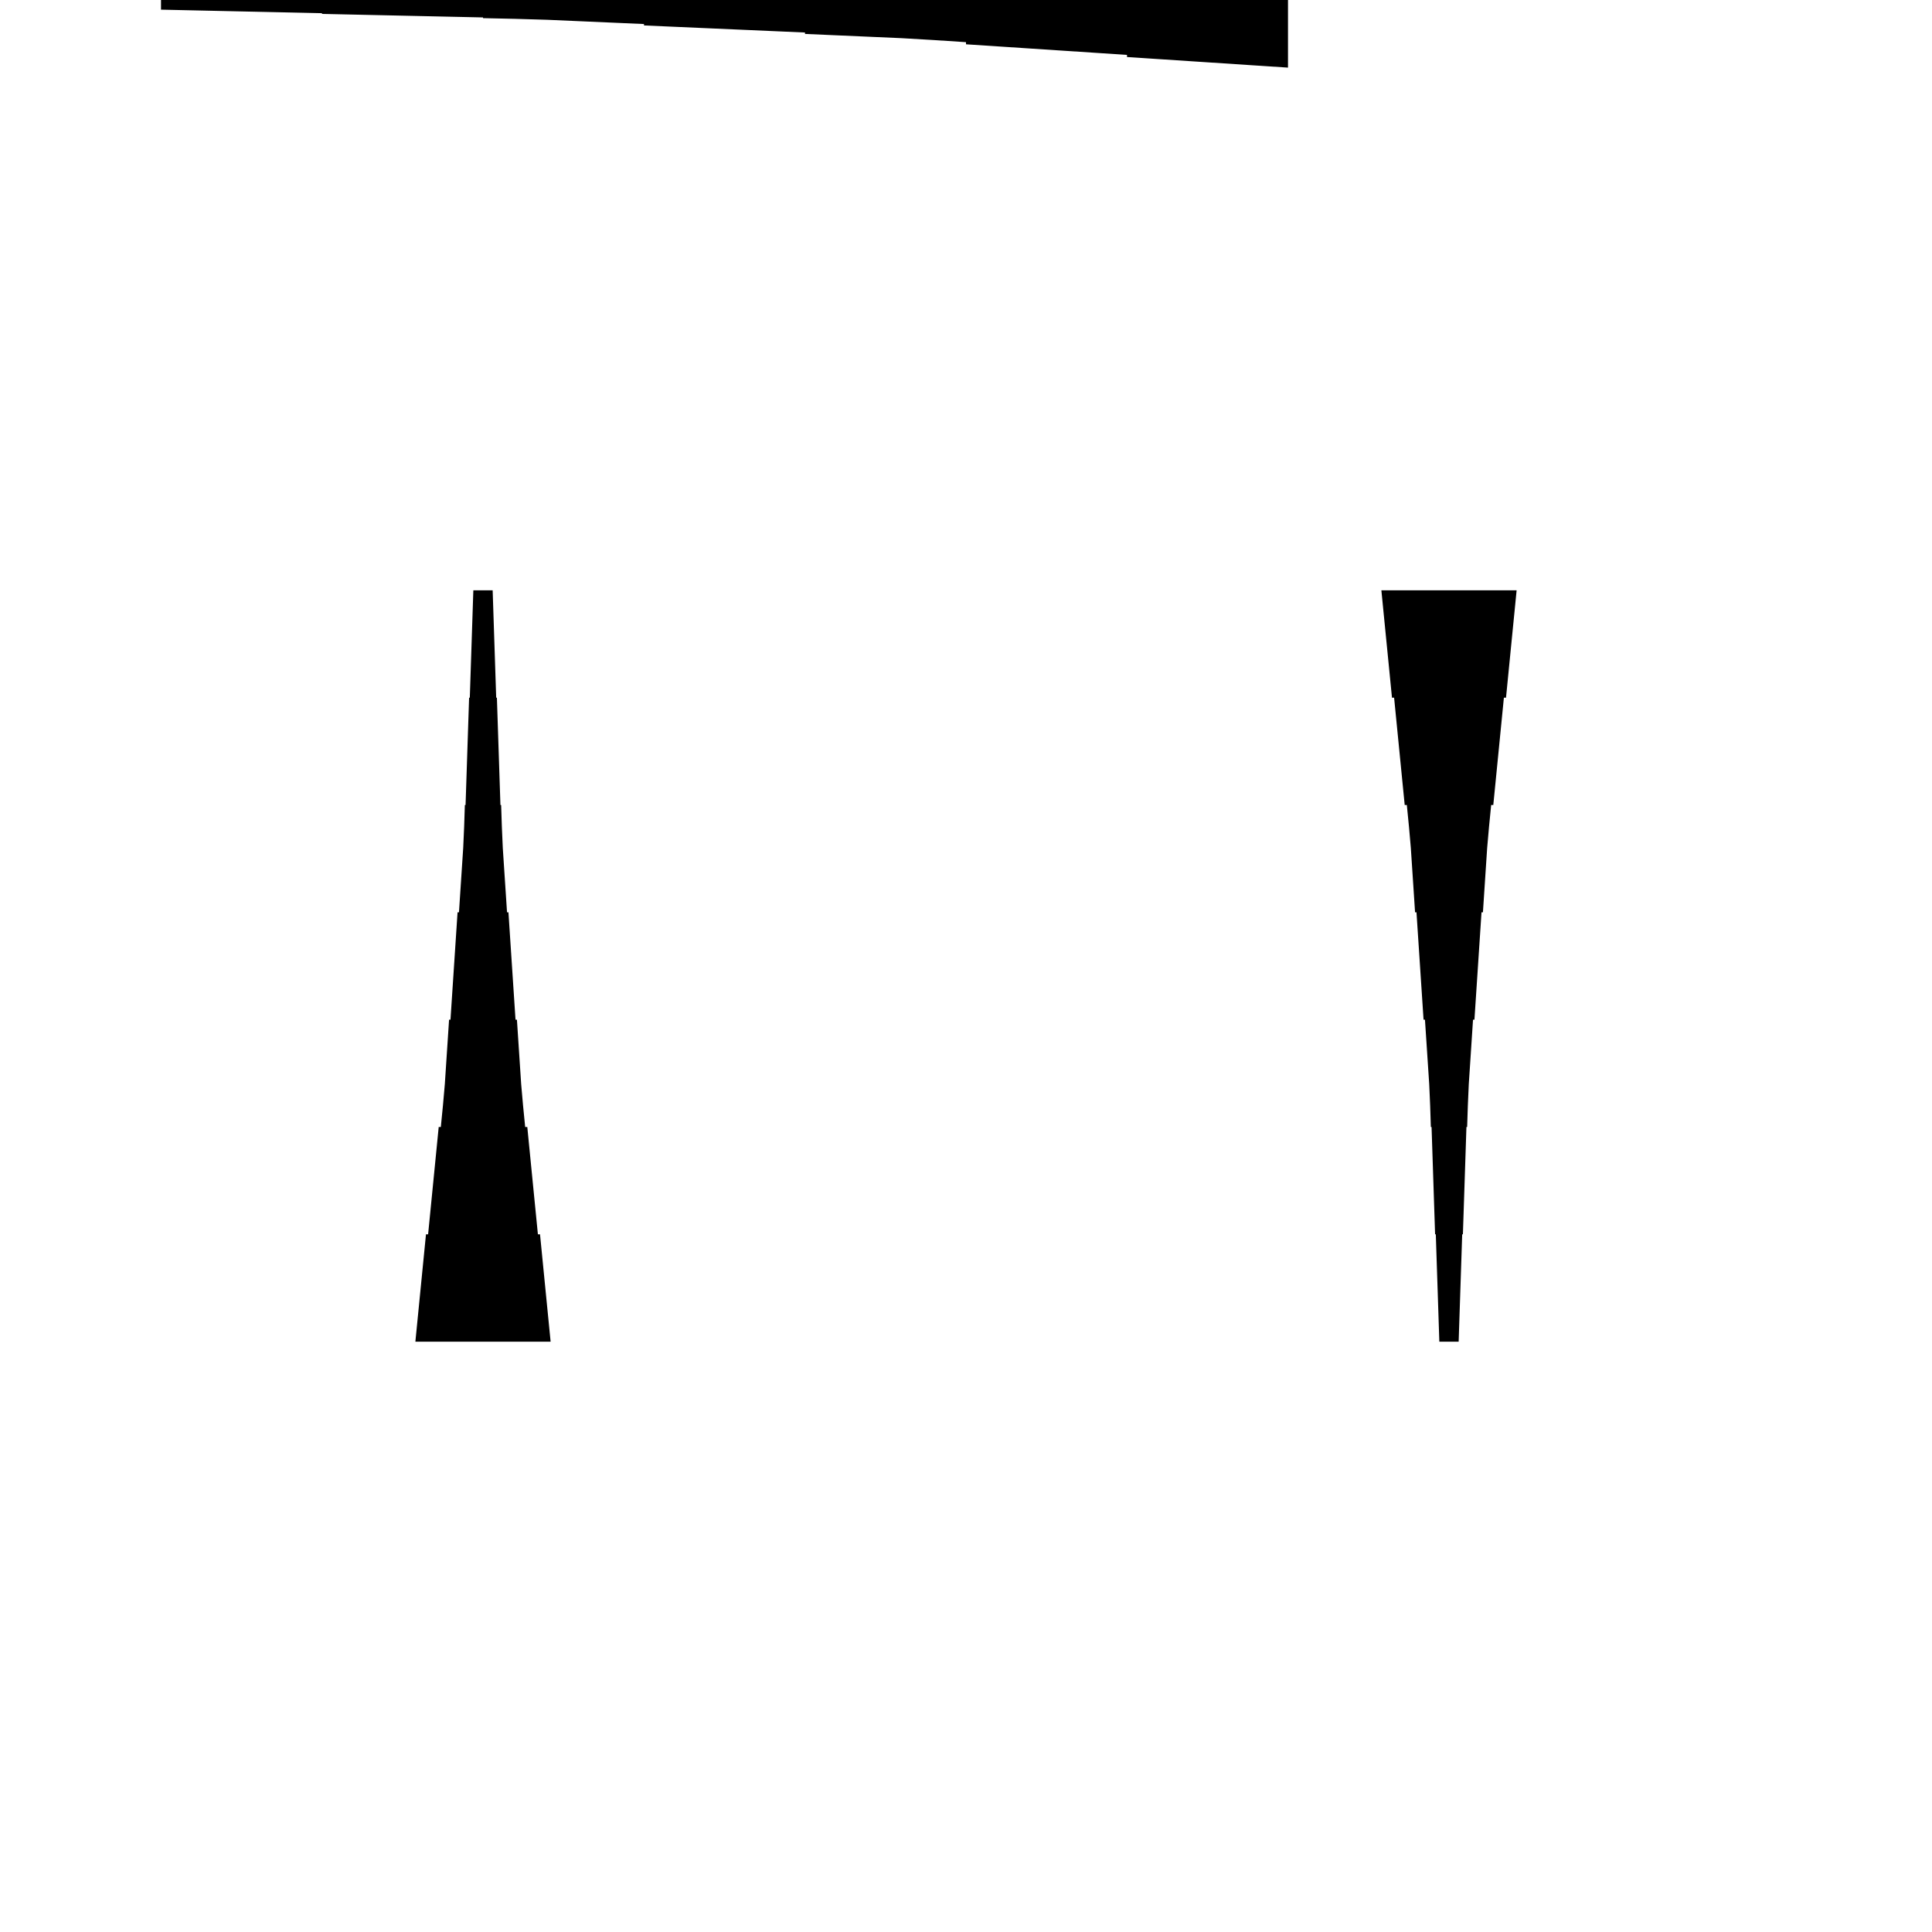 <?xml version="1.0" encoding="UTF-8"?>
<!-- Flat -->
<svg version="1.1" xmlns="http://www.w3.org/2000/svg" xmlns:xlink="http://www.w3.org/1999/xlink" width="283.465pt" height="283.465pt" viewBox="0 0 283.465 283.465">
<title>Untitled</title>
<polygon points="222.52 86.614 222.209 89.764 221.897 92.913 221.586 96.063 221.275 99.213 220.964 102.362 220.653 102.362 220.342 105.512 220.031 108.661 219.72 111.811 219.409 114.961 219.097 118.11 218.786 118.11 218.475 121.26 218.199 124.409 217.991 127.559 217.784 130.709 217.576 133.858 217.369 133.858 217.161 137.008 216.954 140.157 216.747 143.307 216.539 146.457 216.332 149.606 216.124 149.606 215.917 152.756 215.71 155.905 215.502 159.055 215.364 162.205 215.26 165.354 215.156 165.354 215.053 168.504 214.949 171.654 214.845 174.803 214.742 177.953 214.638 181.102 214.534 181.102 214.431 184.252 214.327 187.402 214.223 190.551 214.119 193.701 214.016 196.85 211.181 196.85 211.077 193.701 210.974 190.551 210.87 187.402 210.766 184.252 210.663 181.102 210.559 181.102 210.455 177.953 210.351 174.803 210.248 171.654 210.144 168.504 210.04 165.354 209.937 165.354 209.833 162.205 209.695 159.055 209.487 155.905 209.28 152.756 209.072 149.606 208.865 149.606 208.658 146.457 208.45 143.307 208.243 140.157 208.035 137.008 207.828 133.858 207.62 133.858 207.413 130.709 207.206 127.559 206.998 124.409 206.722 121.26 206.411 118.11 206.1 118.11 205.788 114.961 205.477 111.811 205.166 108.661 204.855 105.512 204.544 102.362 204.233 102.362 203.922 99.213 203.611 96.063 203.299 92.913 202.988 89.764 202.677 86.614" fill="rgba(0,0,0,1)" />
<polygon points="188.976 9.921 184.252 9.61 179.528 9.299 174.803 8.988 170.079 8.677 165.354 8.366 165.354 8.055 160.63 7.743 155.905 7.432 151.181 7.121 146.457 6.81 141.732 6.499 141.732 6.188 137.008 5.877 132.284 5.6 127.559 5.393 122.835 5.185 118.11 4.978 118.11 4.771 113.386 4.563 108.661 4.356 103.937 4.148 99.213 3.941 94.488 3.733 94.488 3.526 89.764 3.319 85.039 3.111 80.315 2.904 75.591 2.765 70.866 2.662 70.866 2.558 66.142 2.454 61.417 2.351 56.693 2.247 51.968 2.143 47.244 2.04 47.244 1.936 42.52 1.832 37.795 1.728 33.071 1.625 28.346 1.521 23.622 1.417 23.622 -1.417 28.346 -1.521 33.071 -1.625 37.795 -1.728 42.52 -1.832 47.244 -1.936 47.244 -2.04 51.968 -2.143 56.693 -2.247 61.417 -2.351 66.142 -2.454 70.866 -2.558 70.866 -2.662 75.591 -2.765 80.315 -2.904 85.039 -3.111 89.764 -3.319 94.488 -3.526 94.488 -3.733 99.213 -3.941 103.937 -4.148 108.661 -4.356 113.386 -4.563 118.11 -4.771 118.11 -4.978 122.835 -5.185 127.559 -5.393 132.284 -5.6 137.008 -5.877 141.732 -6.188 141.732 -6.499 146.457 -6.81 151.181 -7.121 155.905 -7.432 160.63 -7.743 165.354 -8.055 165.354 -8.366 170.079 -8.677 174.803 -8.988 179.528 -9.299 184.252 -9.61 188.976 -9.921" fill="rgba(0,0,0,1)" />
<polygon points="60.945 196.85 61.256 193.701 61.567 190.551 61.878 187.402 62.189 184.252 62.501 181.102 62.812 181.102 63.123 177.953 63.434 174.803 63.745 171.654 64.056 168.504 64.367 165.354 64.678 165.354 64.989 162.205 65.266 159.055 65.473 155.905 65.681 152.756 65.888 149.606 66.096 149.606 66.303 146.457 66.51 143.307 66.718 140.157 66.925 137.008 67.133 133.858 67.34 133.858 67.547 130.709 67.755 127.559 67.962 124.409 68.101 121.26 68.204 118.11 68.308 118.11 68.412 114.961 68.516 111.811 68.619 108.661 68.723 105.512 68.827 102.362 68.93 102.362 69.034 99.213 69.138 96.063 69.241 92.913 69.345 89.764 69.449 86.614 72.284 86.614 72.387 89.764 72.491 92.913 72.595 96.063 72.698 99.213 72.802 102.362 72.906 102.362 73.009 105.512 73.113 108.661 73.217 111.811 73.32 114.961 73.424 118.11 73.528 118.11 73.632 121.26 73.77 124.409 73.977 127.559 74.185 130.709 74.392 133.858 74.6 133.858 74.807 137.008 75.014 140.157 75.222 143.307 75.429 146.457 75.637 149.606 75.844 149.606 76.052 152.756 76.259 155.905 76.466 159.055 76.743 162.205 77.054 165.354 77.365 165.354 77.676 168.504 77.987 171.654 78.298 174.803 78.61 177.953 78.921 181.102 79.232 181.102 79.543 184.252 79.854 187.402 80.165 190.551 80.476 193.701 80.787 196.85" fill="rgba(0,0,0,1)" />
</svg>